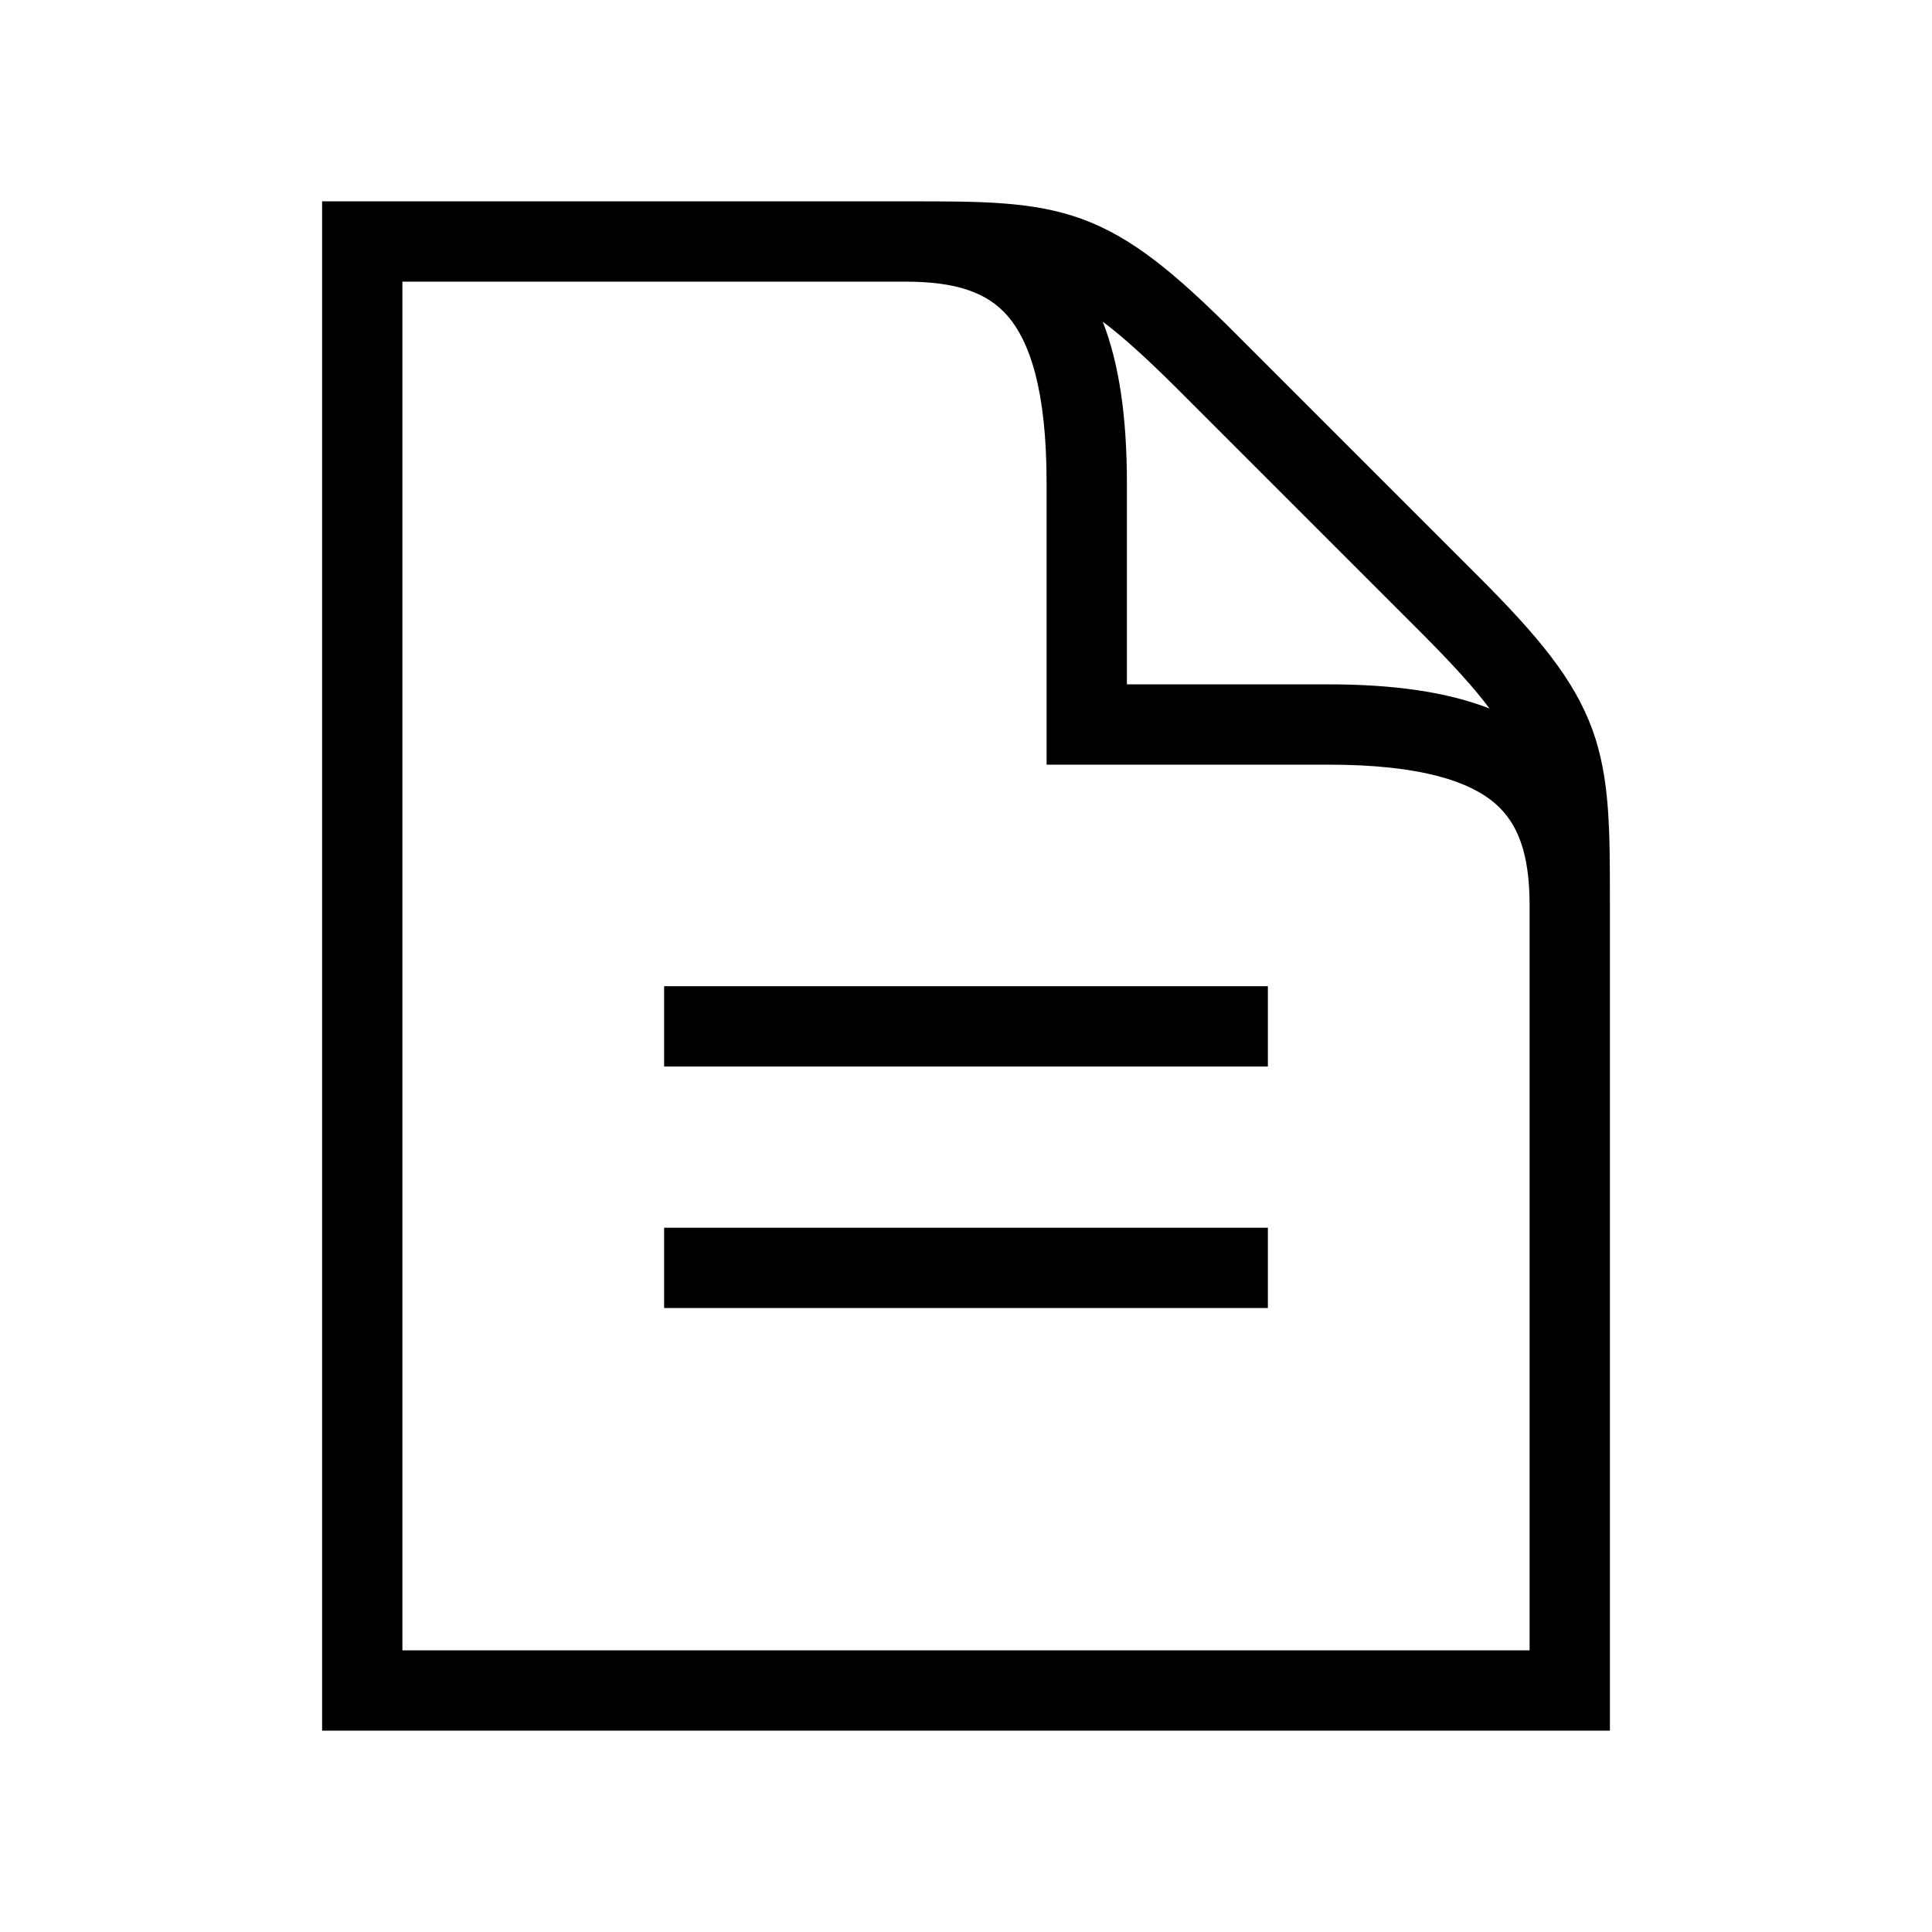 <svg width="48" height="48" viewBox="0 0 32 32" xmlns="http://www.w3.org/2000/svg"><path d="M21 21.665H11V20.335H21V21.665Z" fill="#000000" class="bmwfcol"/><path d="M11 17.665H21V16.335H11V17.665Z" fill="#000000" class="bmwfcol"/><path d="M26.665 14.9C26.665 13.742 26.665 12.884 26.375 12.085C26.07 11.247 25.473 10.532 24.47 9.53L20.47 5.53C19.468 4.527 18.753 3.93 17.915 3.625C17.116 3.335 16.258 3.335 15.1 3.335L5.335 3.335V28.665H26.665L26.665 14.9ZM15 4.665C15.842 4.665 16.356 4.847 16.691 5.235C17.051 5.651 17.335 6.451 17.335 8V12.665H22C23.549 12.665 24.349 12.949 24.765 13.309C25.149 13.642 25.332 14.15 25.335 14.979V27.335H6.665V4.665H15ZM24.672 11.736C23.968 11.46 23.08 11.335 22 11.335H18.665V8C18.665 6.92 18.54 6.032 18.265 5.328C18.602 5.58 19.001 5.942 19.53 6.47L23.53 10.47C24.058 10.999 24.42 11.398 24.672 11.736Z" fill="#000000" class="bmwfcol"/><title>document-text-lines_lt_48</title></svg>
